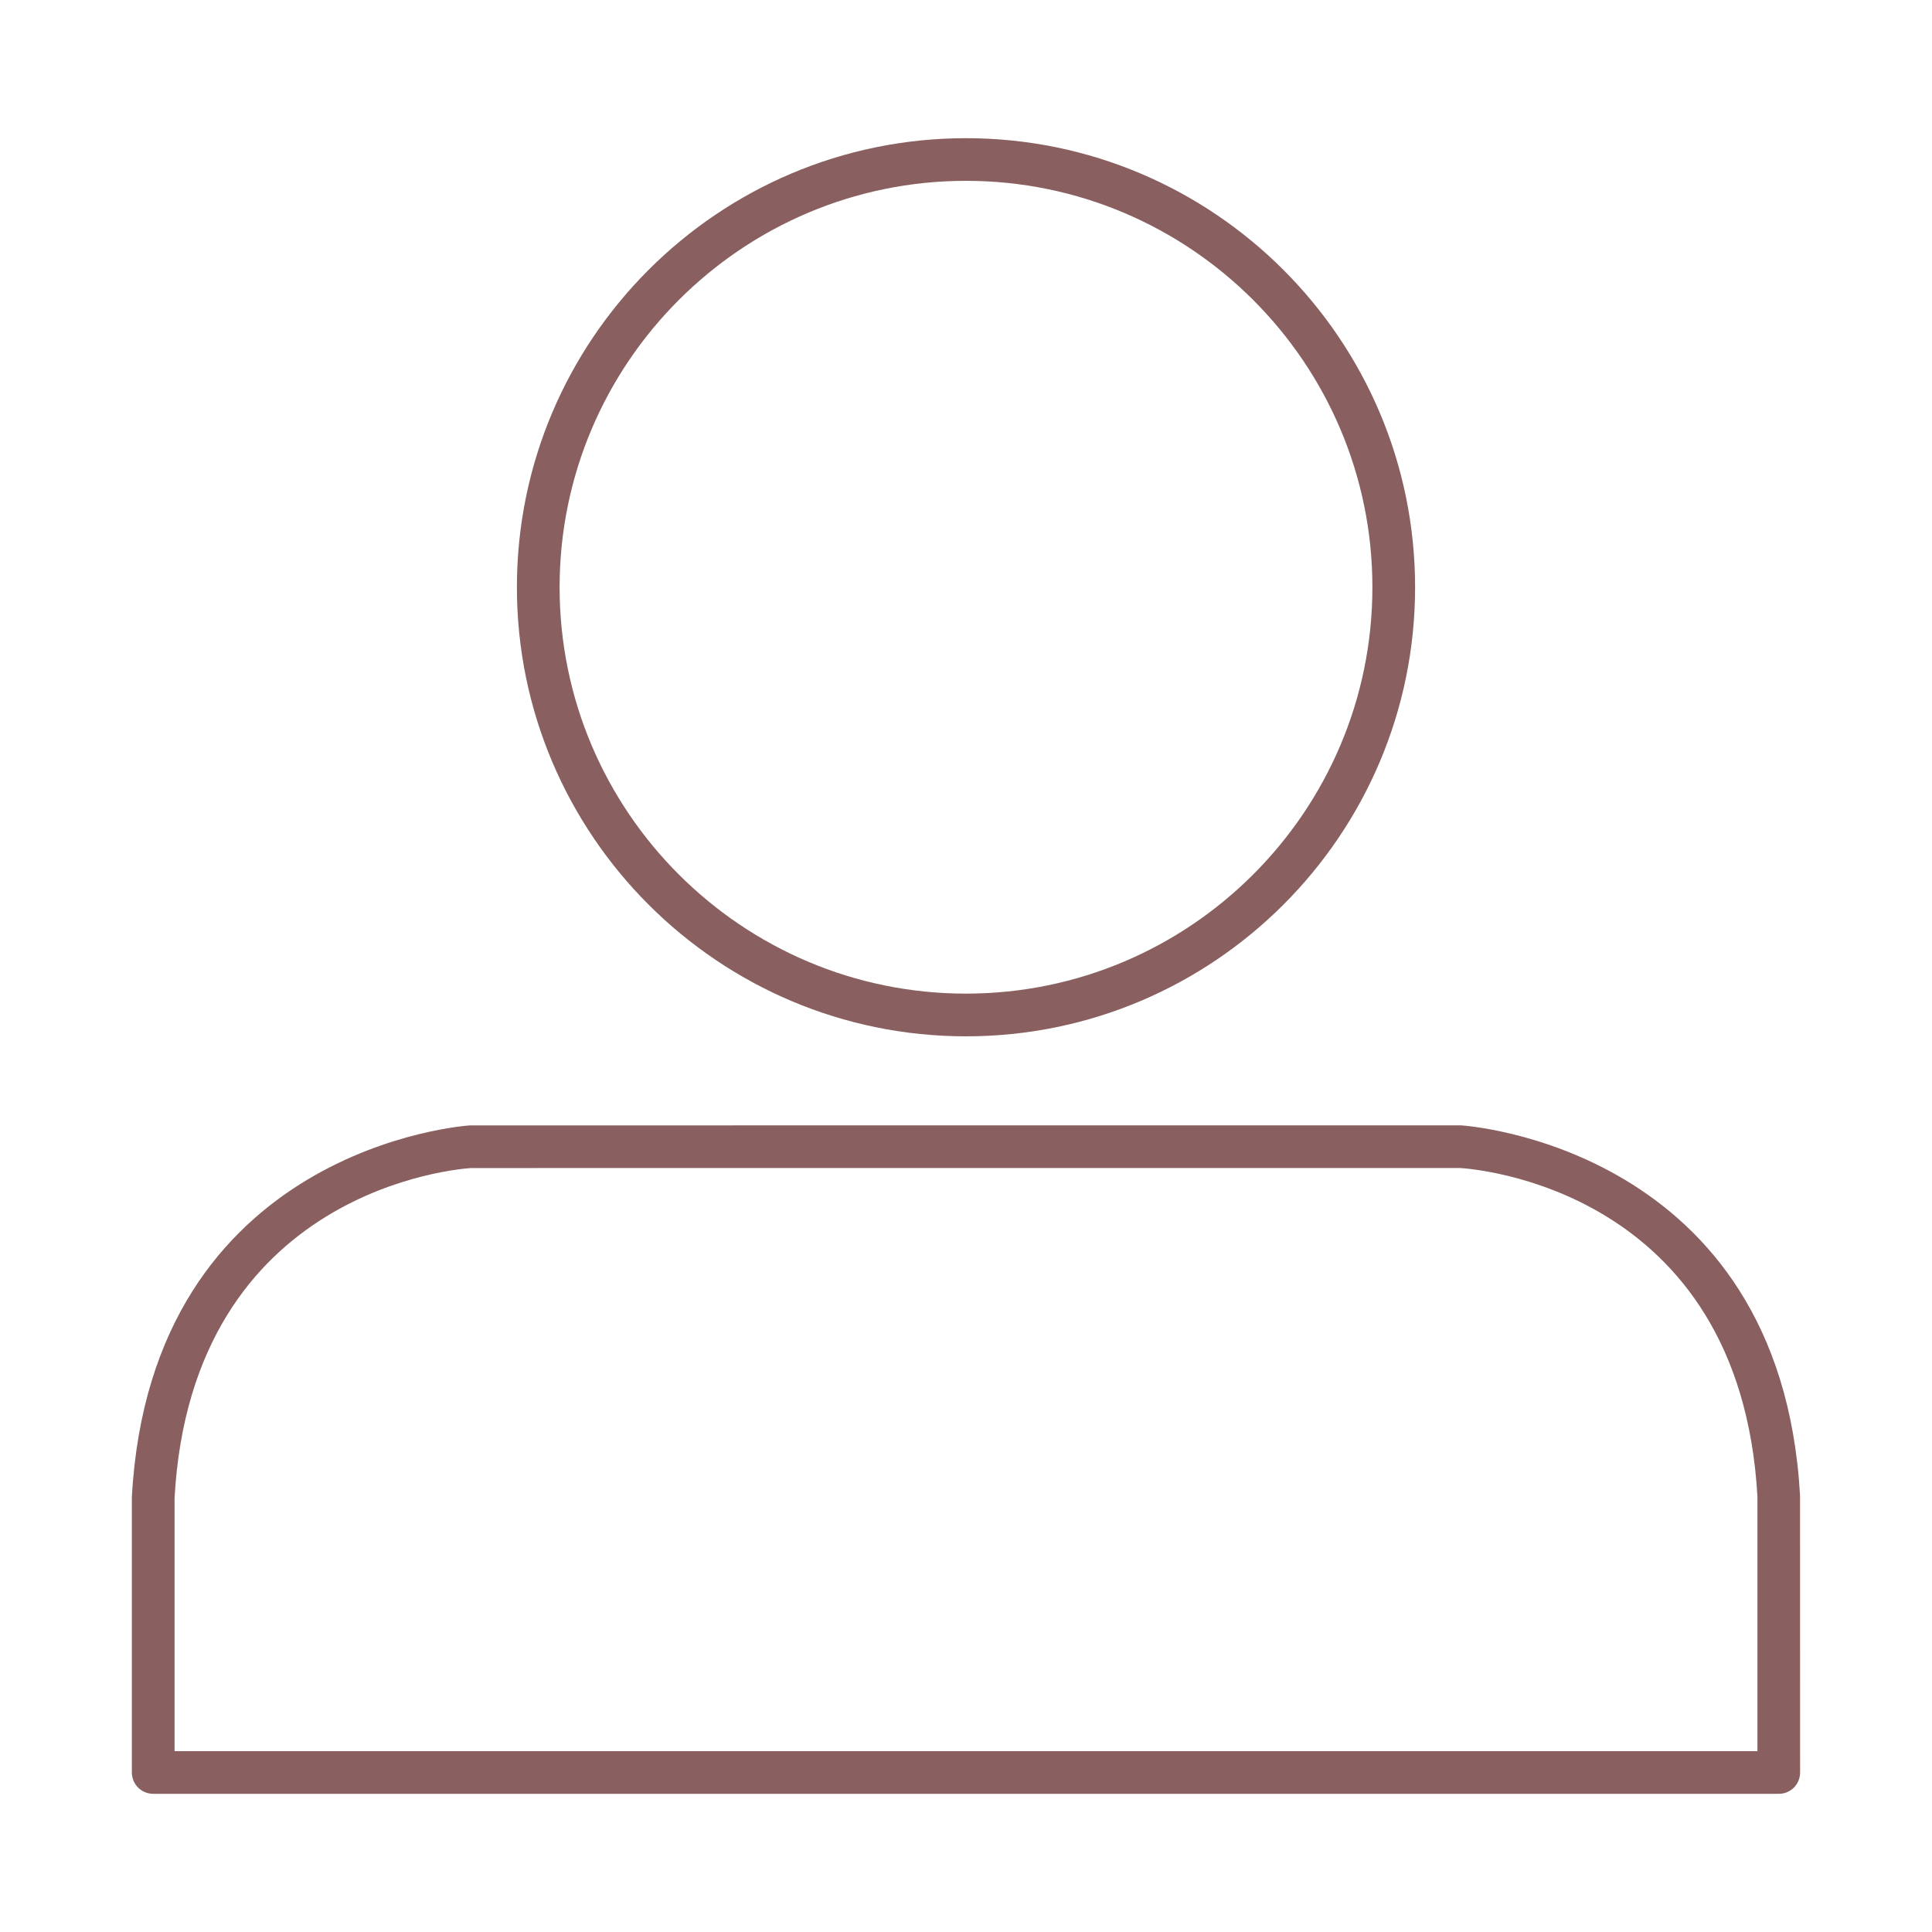 <svg width="40" height="40" viewBox="0 0 40 40" fill="none" xmlns="http://www.w3.org/2000/svg">
<path d="M20 21.456C14.873 21.456 10.702 17.285 10.702 12.158C10.702 7.031 14.873 2.861 20 2.861C25.127 2.861 29.298 7.032 29.298 12.159C29.298 17.286 25.127 21.456 20 21.456ZM20 3.744C15.361 3.744 11.586 7.519 11.586 12.158C11.586 16.797 15.361 20.572 20 20.572C24.639 20.572 28.414 16.797 28.414 12.158C28.414 7.519 24.639 3.744 20 3.744ZM36.828 37.139H3.172C3.055 37.139 2.942 37.092 2.859 37.01C2.777 36.927 2.73 36.814 2.73 36.697V30.99C3.133 23.741 9.664 23.304 9.73 23.3L30.243 23.299C30.333 23.303 36.866 23.741 37.268 30.965L37.269 36.697C37.269 36.755 37.258 36.812 37.236 36.866C37.214 36.92 37.181 36.969 37.141 37.01C37.099 37.051 37.051 37.083 36.997 37.106C36.944 37.128 36.886 37.139 36.828 37.139ZM3.614 36.256H36.386V30.99C36.028 24.572 30.457 24.195 30.22 24.182L9.755 24.183C9.543 24.196 3.972 24.593 3.614 31.014V36.256Z" fill="#895F5F"/>
</svg>
